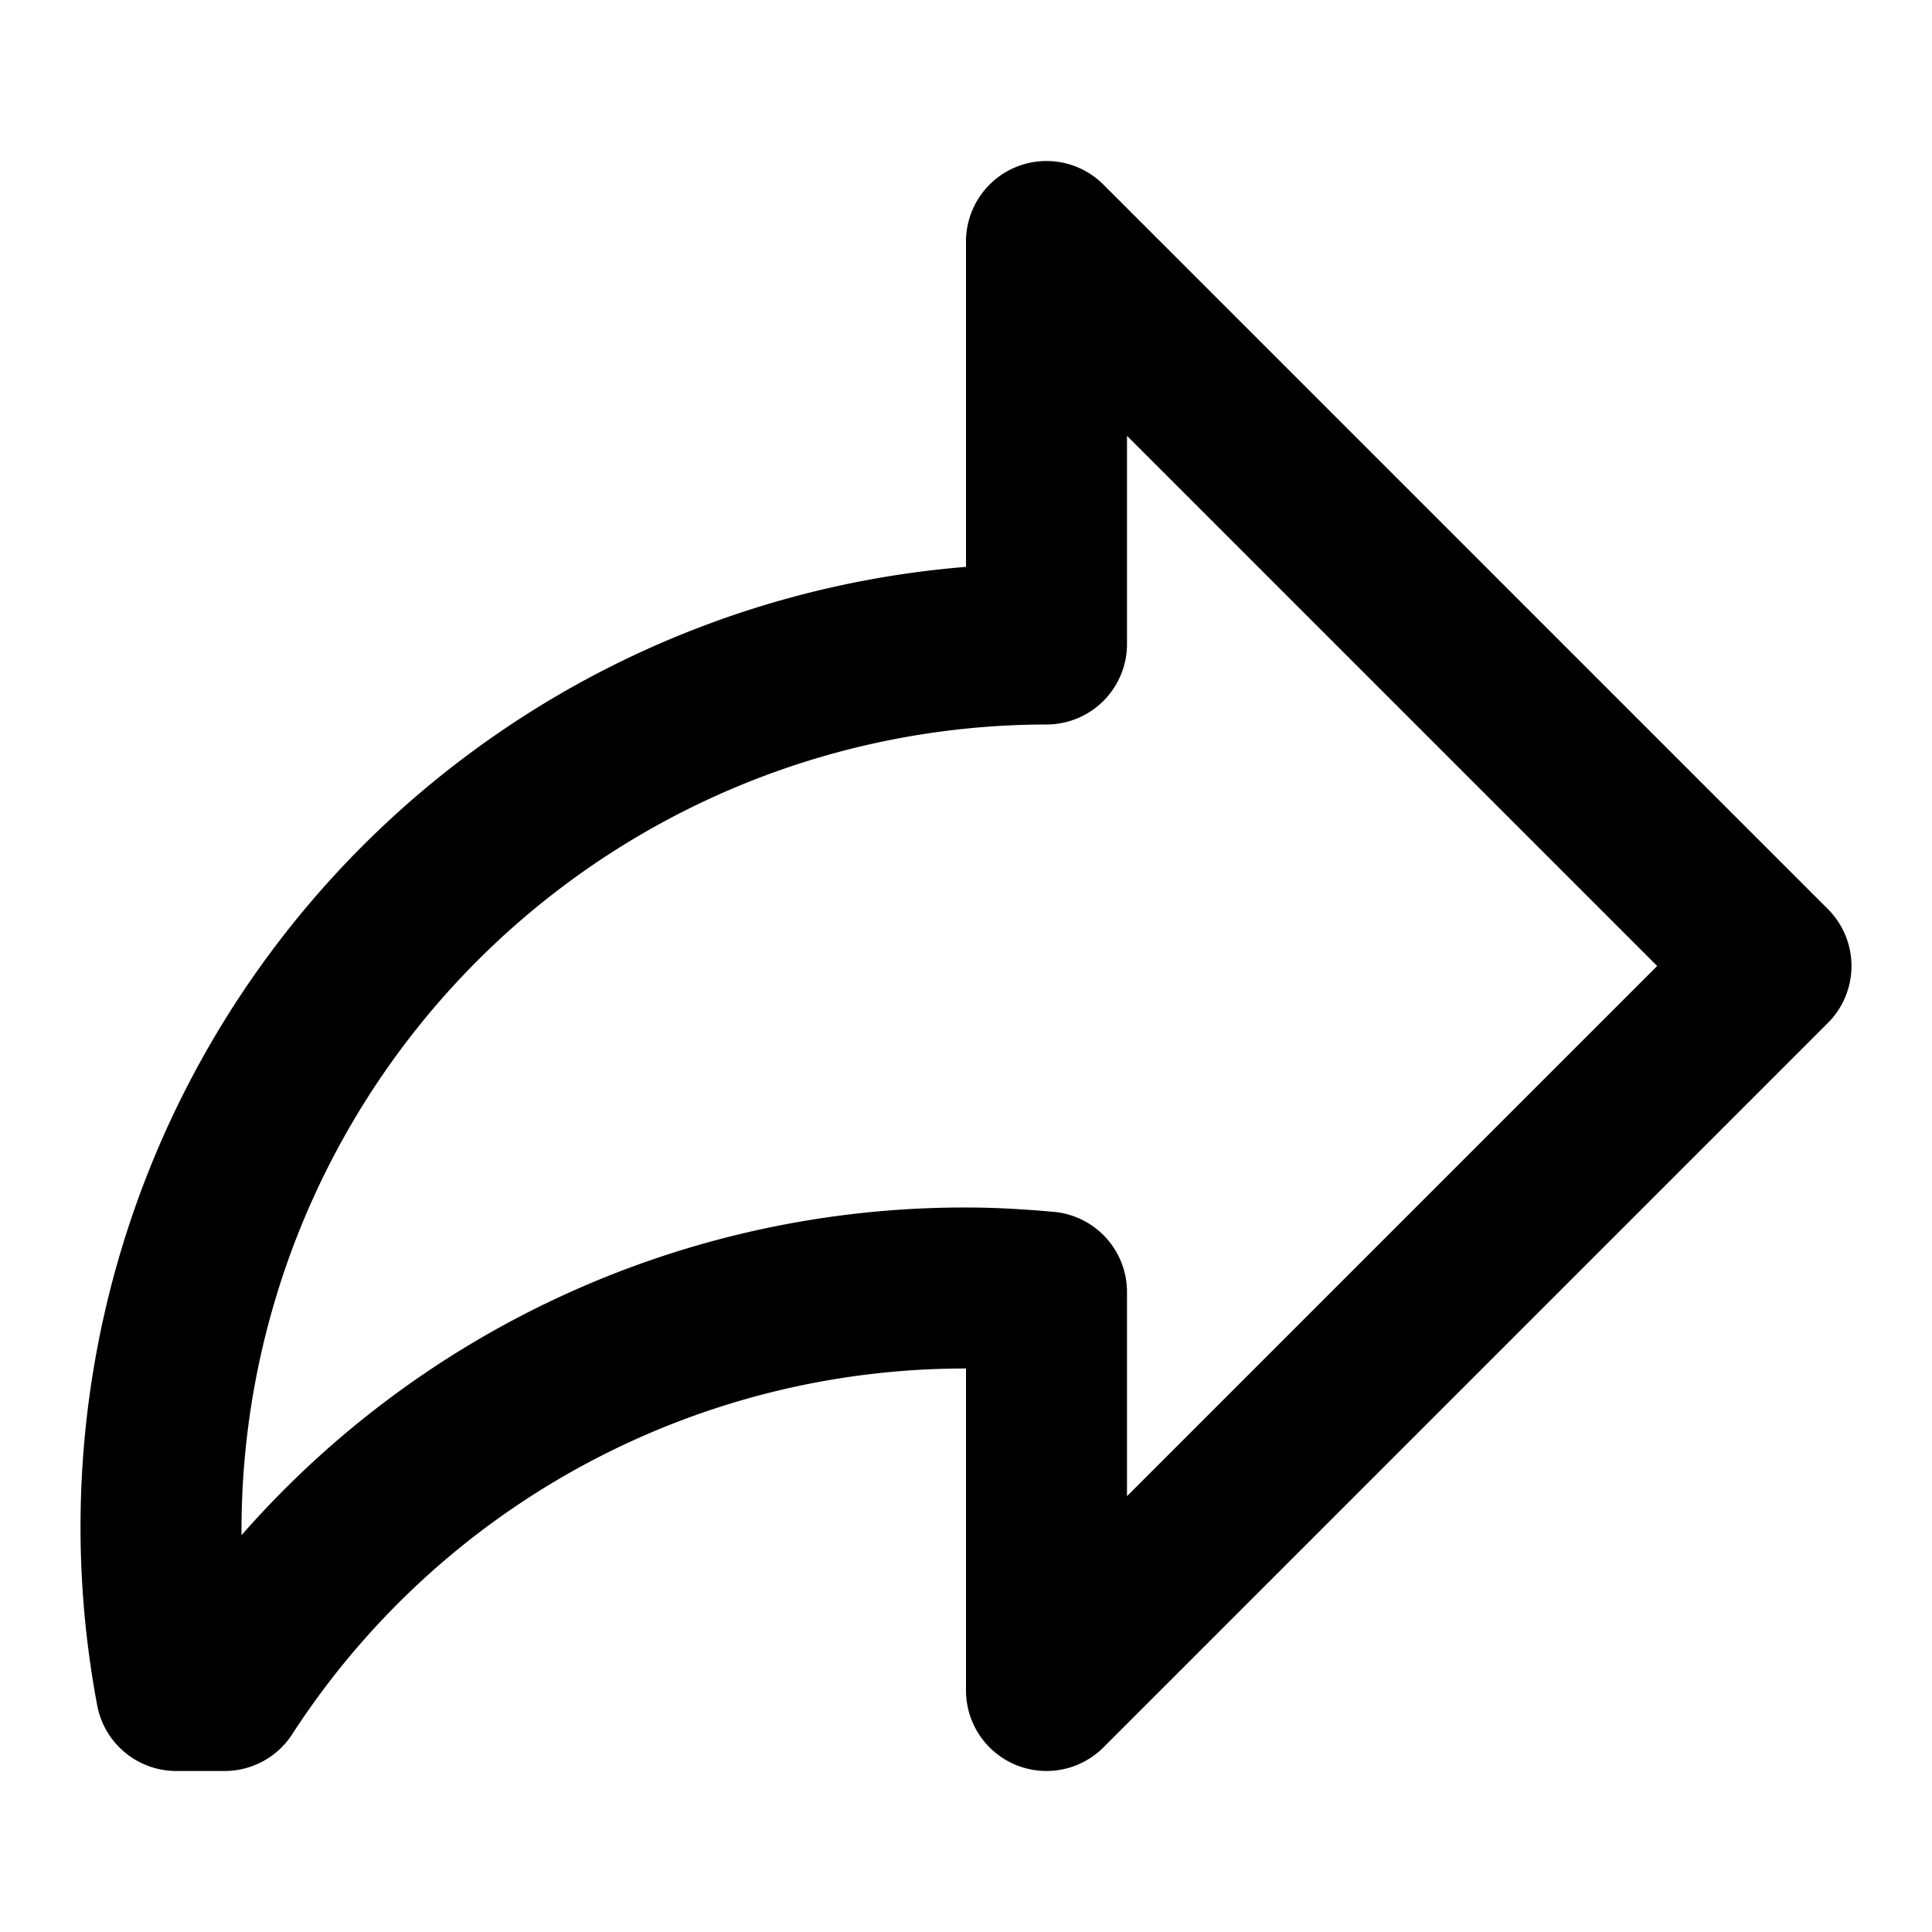 <svg xmlns="http://www.w3.org/2000/svg" data-name="Layer 1" viewBox="0 0 24 24"><path d="M22.707,11.293l-9-9a1.0 1,0,0,0-1.707.707V7.042A11.965,11.965,0,0,0,1.207,21.182a1,1,0,0,0,.983.818H2.79a1.0 1,0,0,0,.838-.454A9.96,9.96,0,0,1,12,17v4a1.0 1,0,0,0,1.707.707l9-9A1.0 1,0,0,0,22.707,11.293ZM14,18.586V16.05a1,1,0,0,0-.91-.996c-.36-.032-.719-.054-1.09-.054a11.942,11.942,0,0,0-9,4.071C3,19.048,3,19.024,3,19a10.011,10.011,0,0,1,10-10,1,1,0,0,0,1-1V5.414l6.586,6.586Z"/></svg>